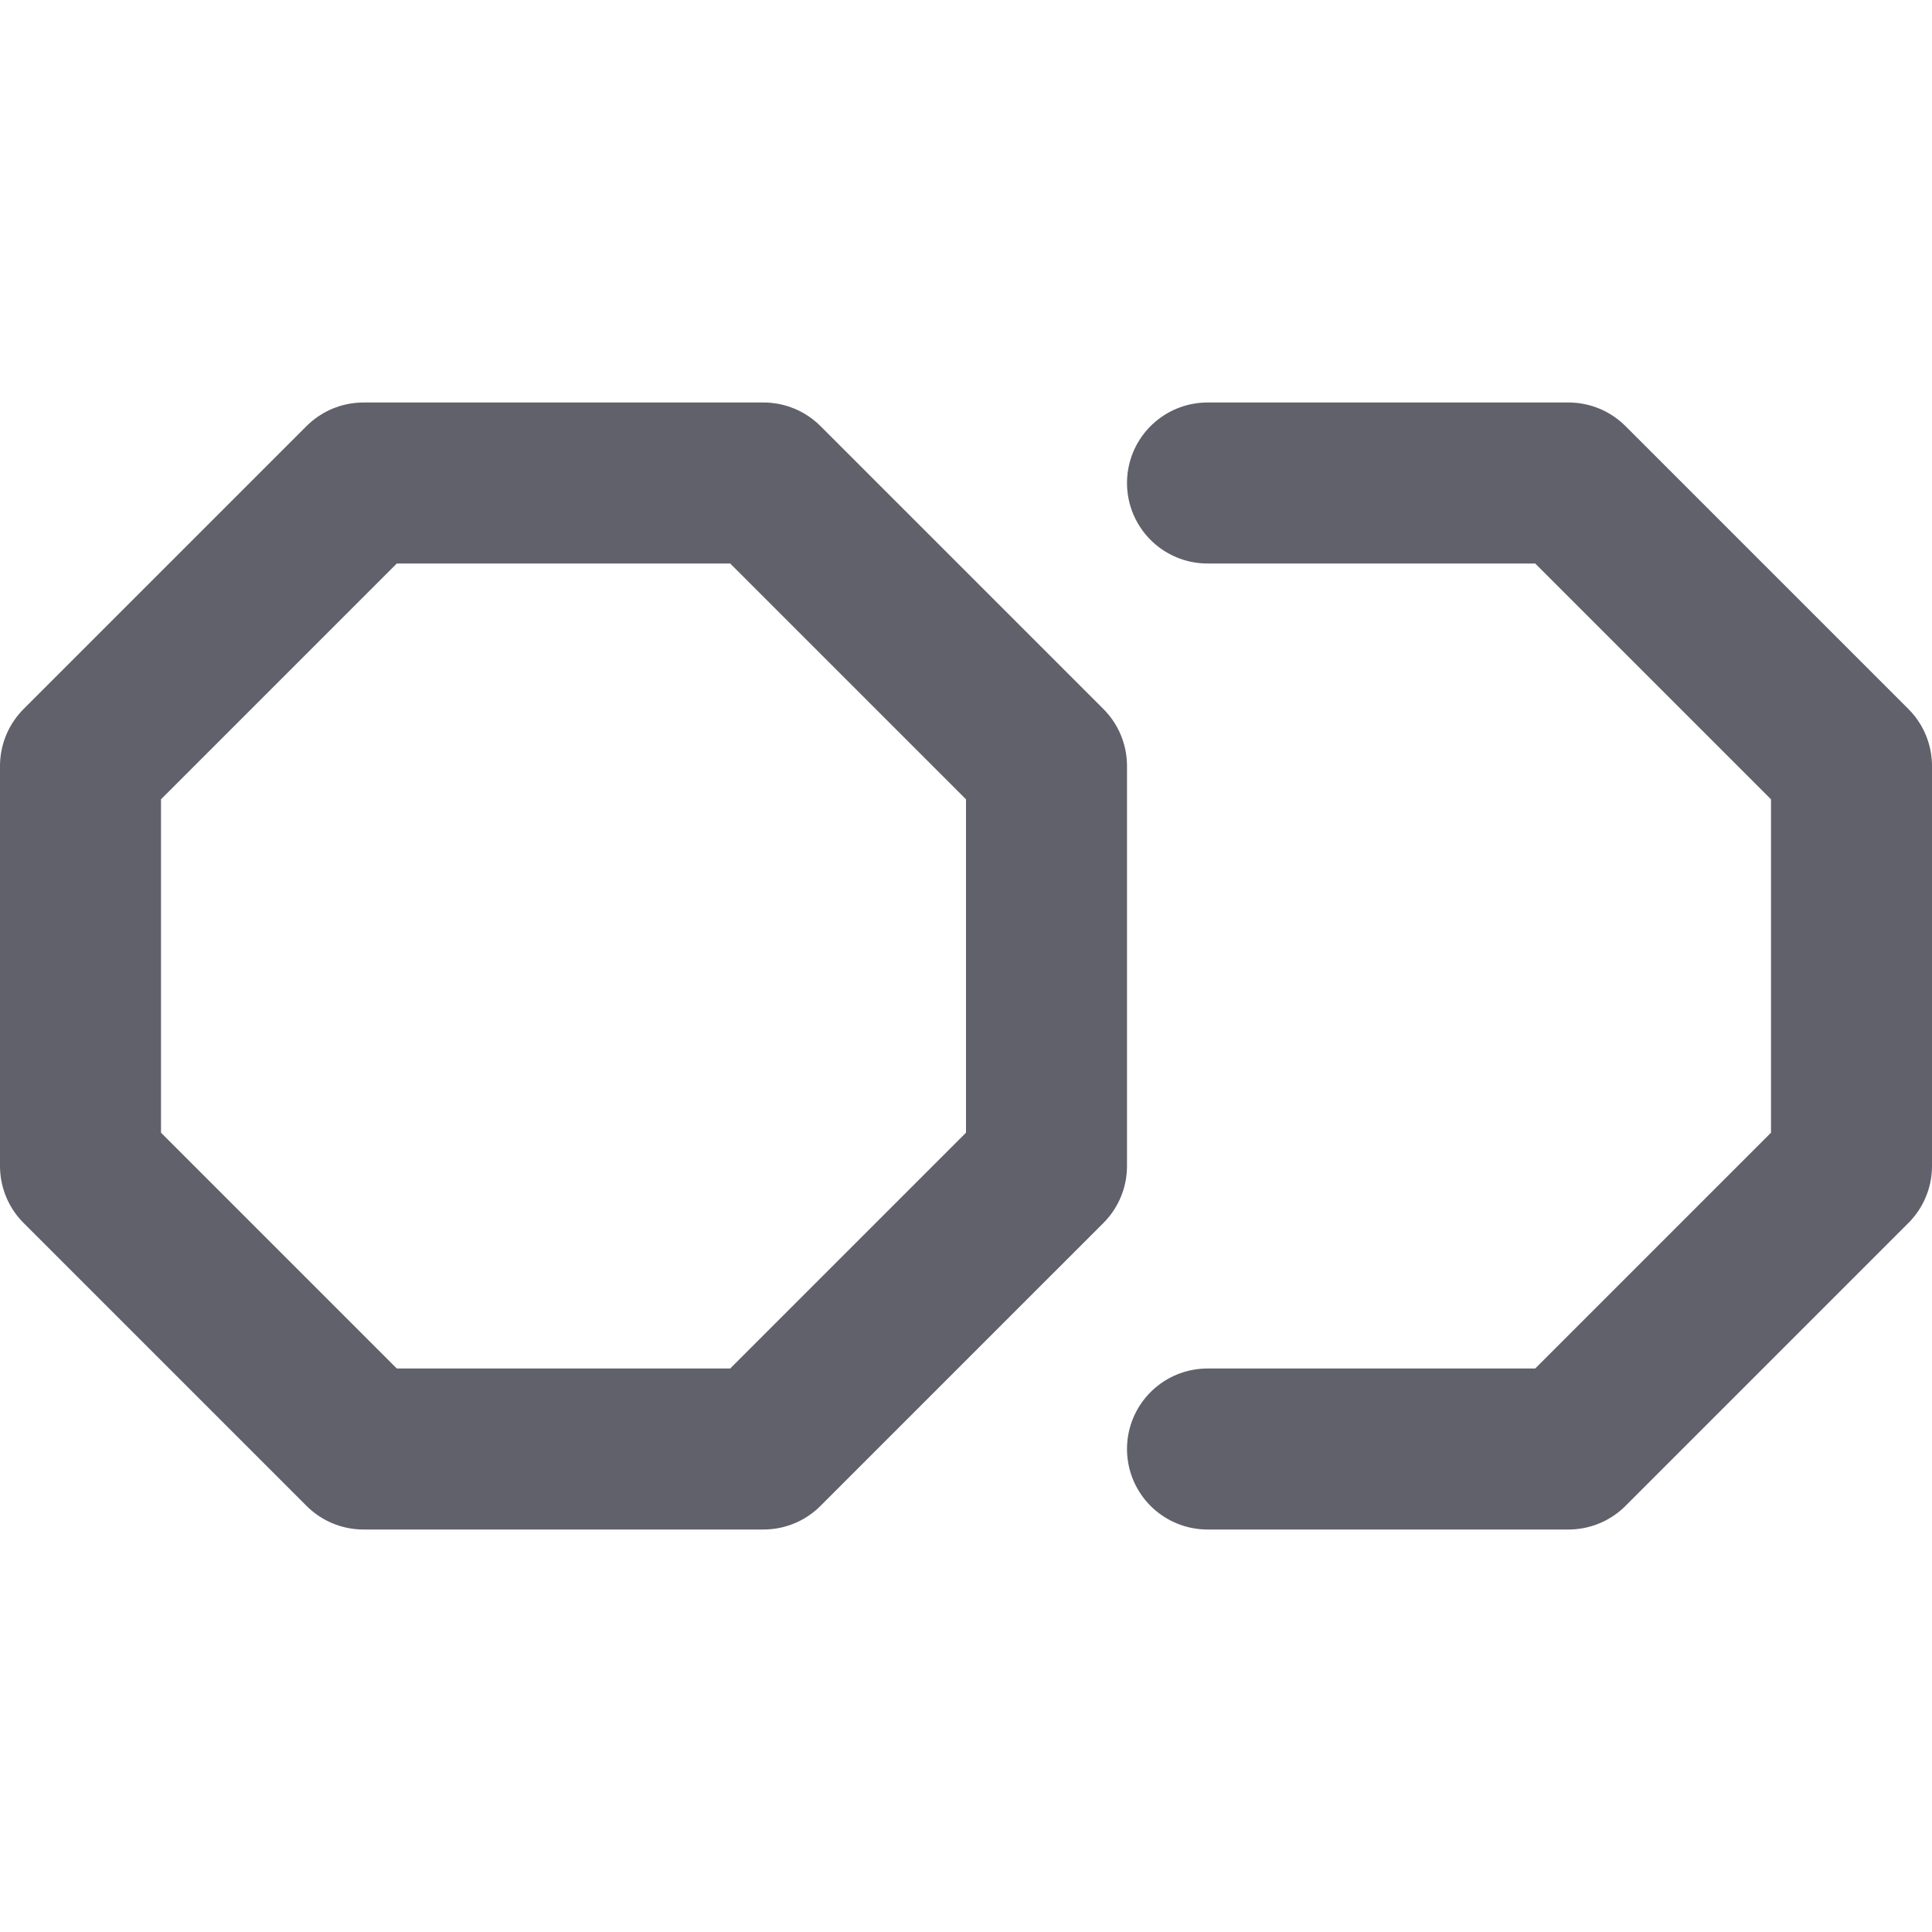 <svg xmlns="http://www.w3.org/2000/svg" height="24" width="24" viewBox="0 0 24 24"><title>octagon m 5</title><g stroke-linecap="round" fill="#61616b" stroke-linejoin="round" class="nc-icon-wrapper"><polyline points="15 18 19.485 18 23 14.485 23 9.515 19.485 6 15 6" fill="none" stroke="#61616b" stroke-width="2" data-color="color-2"></polyline><polygon points="9.485 6 4.515 6 1 9.515 1 14.485 4.515 18 9.485 18 13 14.485 13 9.515 9.485 6" fill="none" stroke="#61616b" stroke-width="2"></polygon></g></svg>